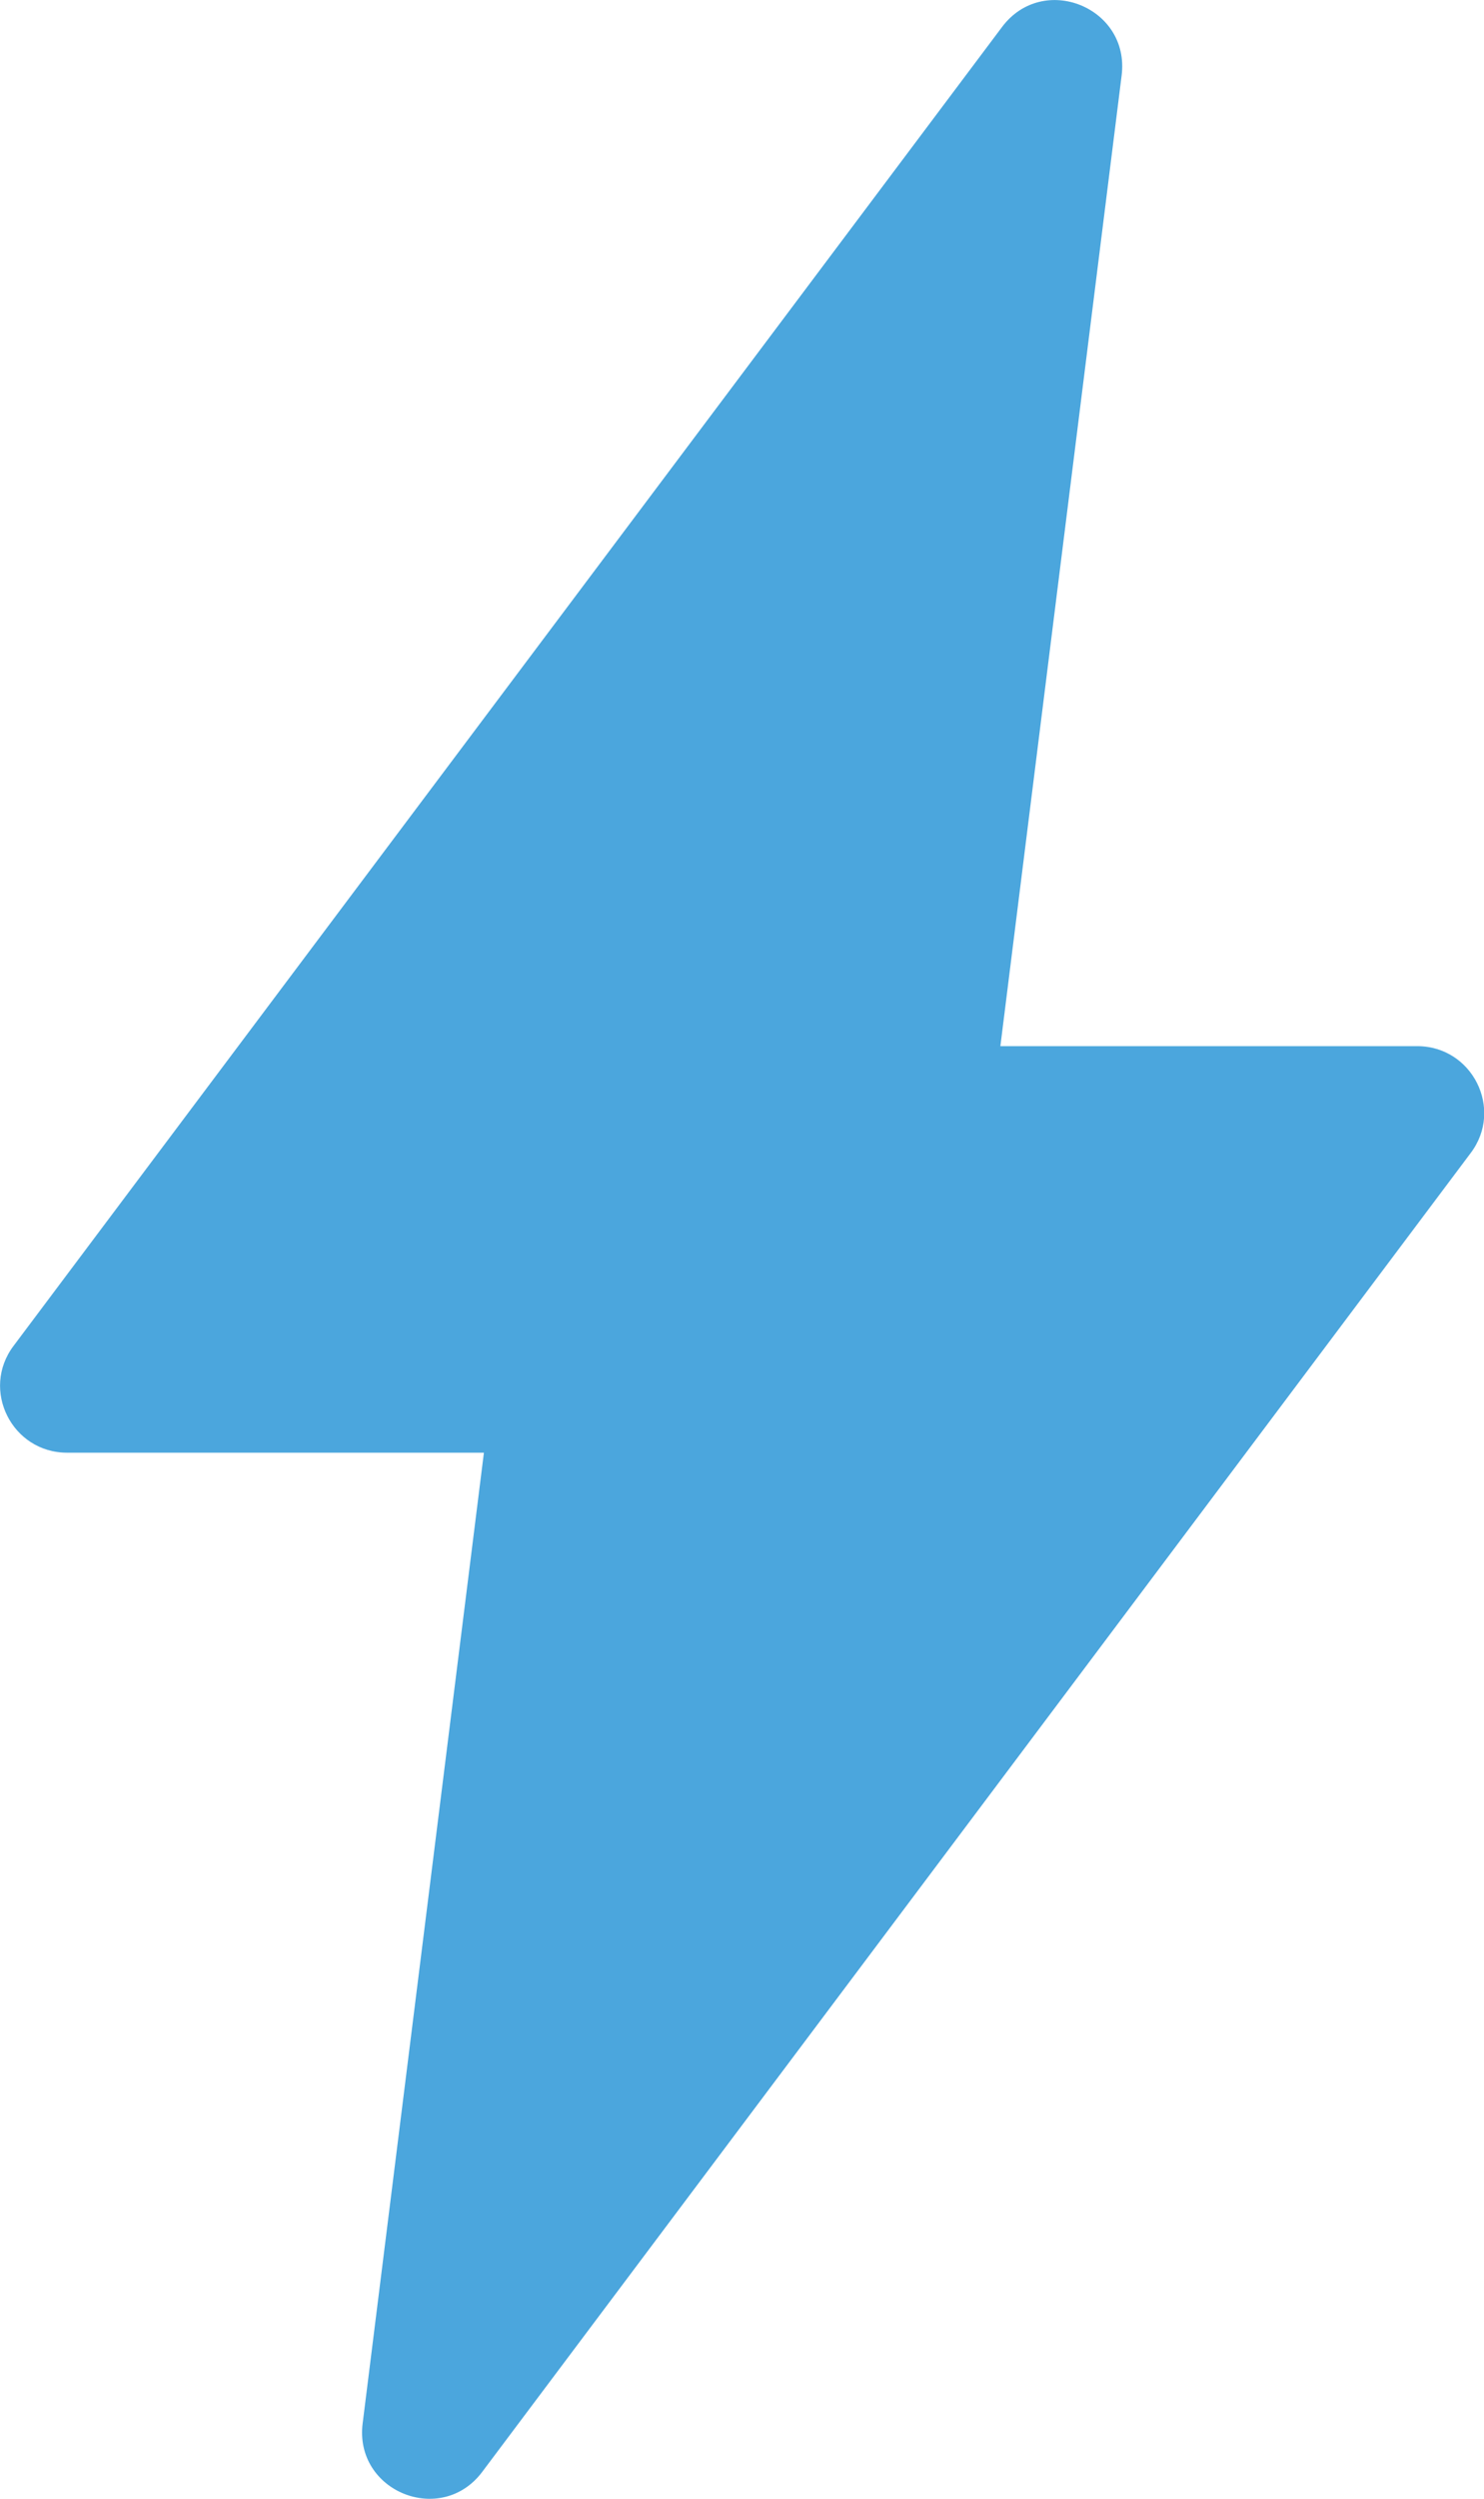<?xml version="1.0" encoding="UTF-8"?>
<svg id="Ebene_2" data-name="Ebene 2" xmlns="http://www.w3.org/2000/svg" viewBox="0 0 52.38 88.14">
  <defs>
    <style>
      .cls-1 {
        fill: #4ba6dd;
      }
    </style>
  </defs>
  <g id="arrow">
    <path class="cls-1" d="M50.02,36.9h-14.71L39.59,2.66c.3-2.4-2.77-3.64-4.22-1.71L.48,47.47c-1.17,1.55-.06,3.77,1.89,3.77h14.71l-4.28,34.24c-.3,2.4,2.77,3.64,4.22,1.71l34.89-46.52c1.17-1.55.06-3.77-1.89-3.77Z"/>
  </g>
</svg>